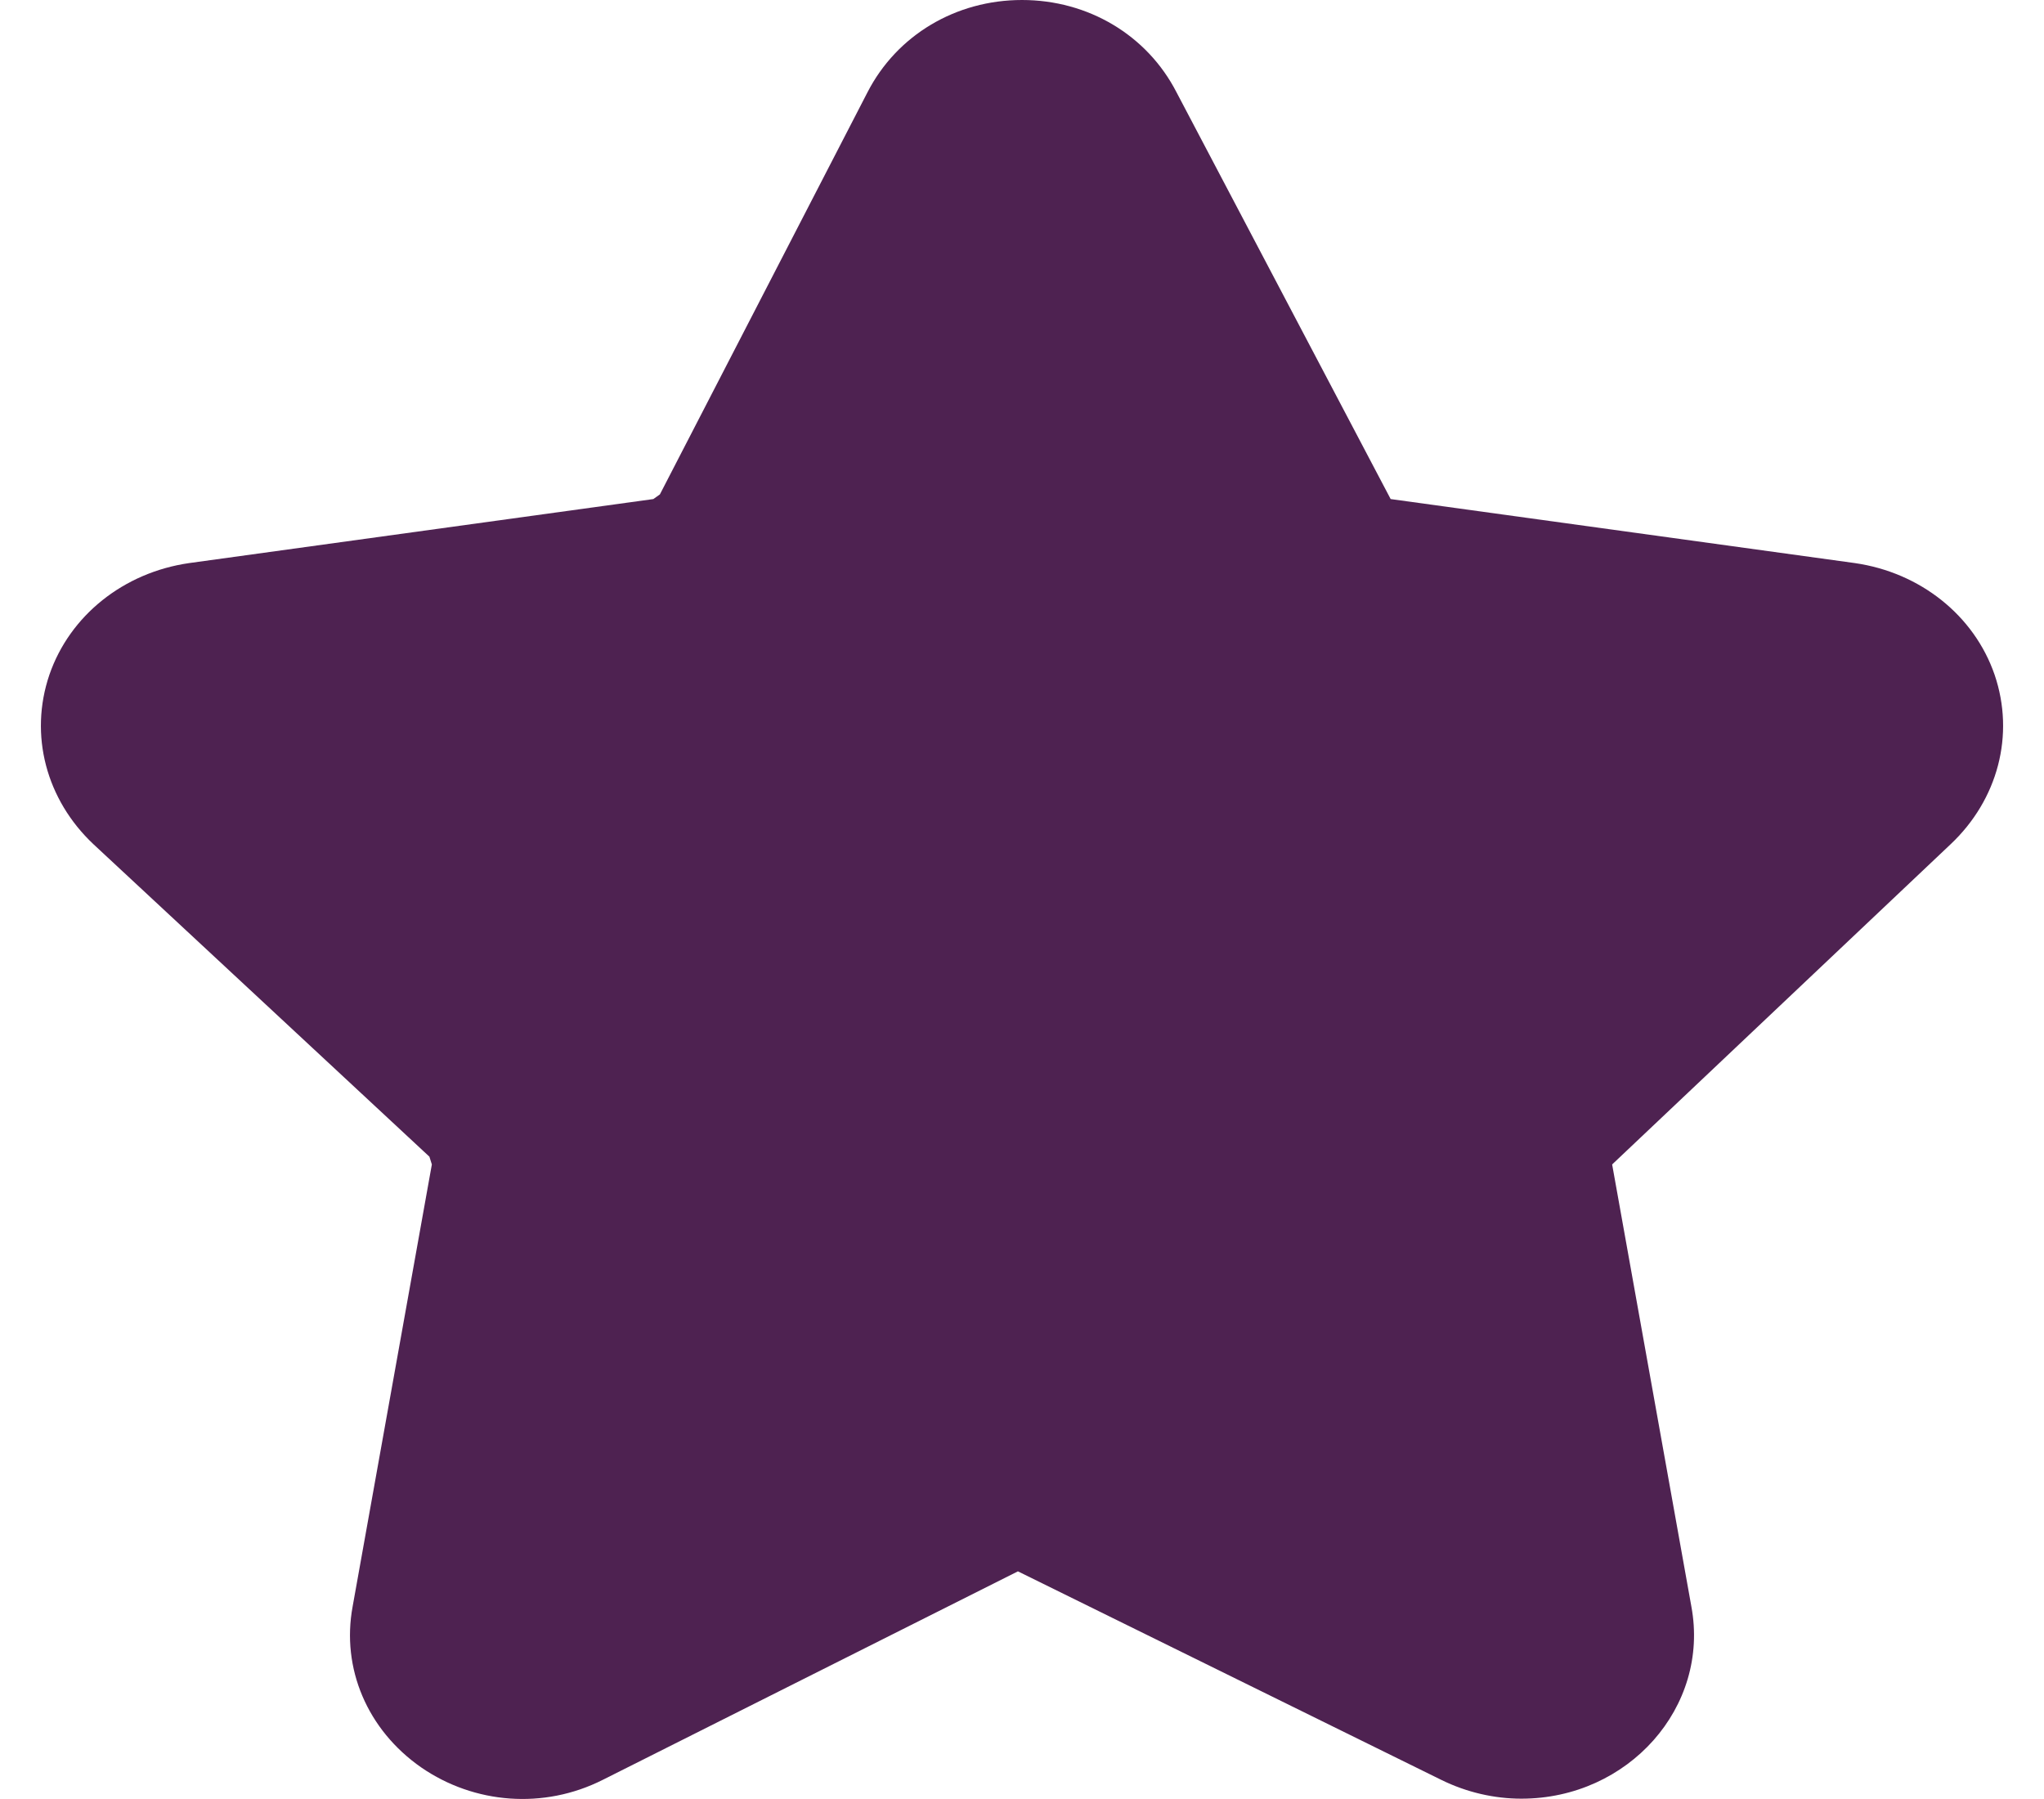 <svg width="25" height="22" viewBox="0 0 25 22" fill="none" xmlns="http://www.w3.org/2000/svg">
<path id="Vector" d="M24.396 8.252C24.146 7.526 23.486 7.001 22.687 6.886L17.009 6.103L14.389 1.127C14.03 0.43 13.31 0 12.5 0C11.69 0 10.97 0.43 10.611 1.127L8.071 6.046L7.991 6.103L2.313 6.886C1.513 7.001 0.854 7.526 0.604 8.252C0.354 8.987 0.564 9.78 1.144 10.325L5.252 14.145L5.282 14.24L4.313 19.646C4.173 20.401 4.492 21.155 5.152 21.614C5.802 22.062 6.652 22.129 7.372 21.766L12.45 19.216L17.628 21.766C17.938 21.919 18.278 21.996 18.608 21.996C19.916 21.996 20.915 20.875 20.687 19.646L19.718 14.24L23.857 10.325C24.436 9.78 24.646 8.987 24.396 8.252Z" fill="#4E2251"/>
</svg>
